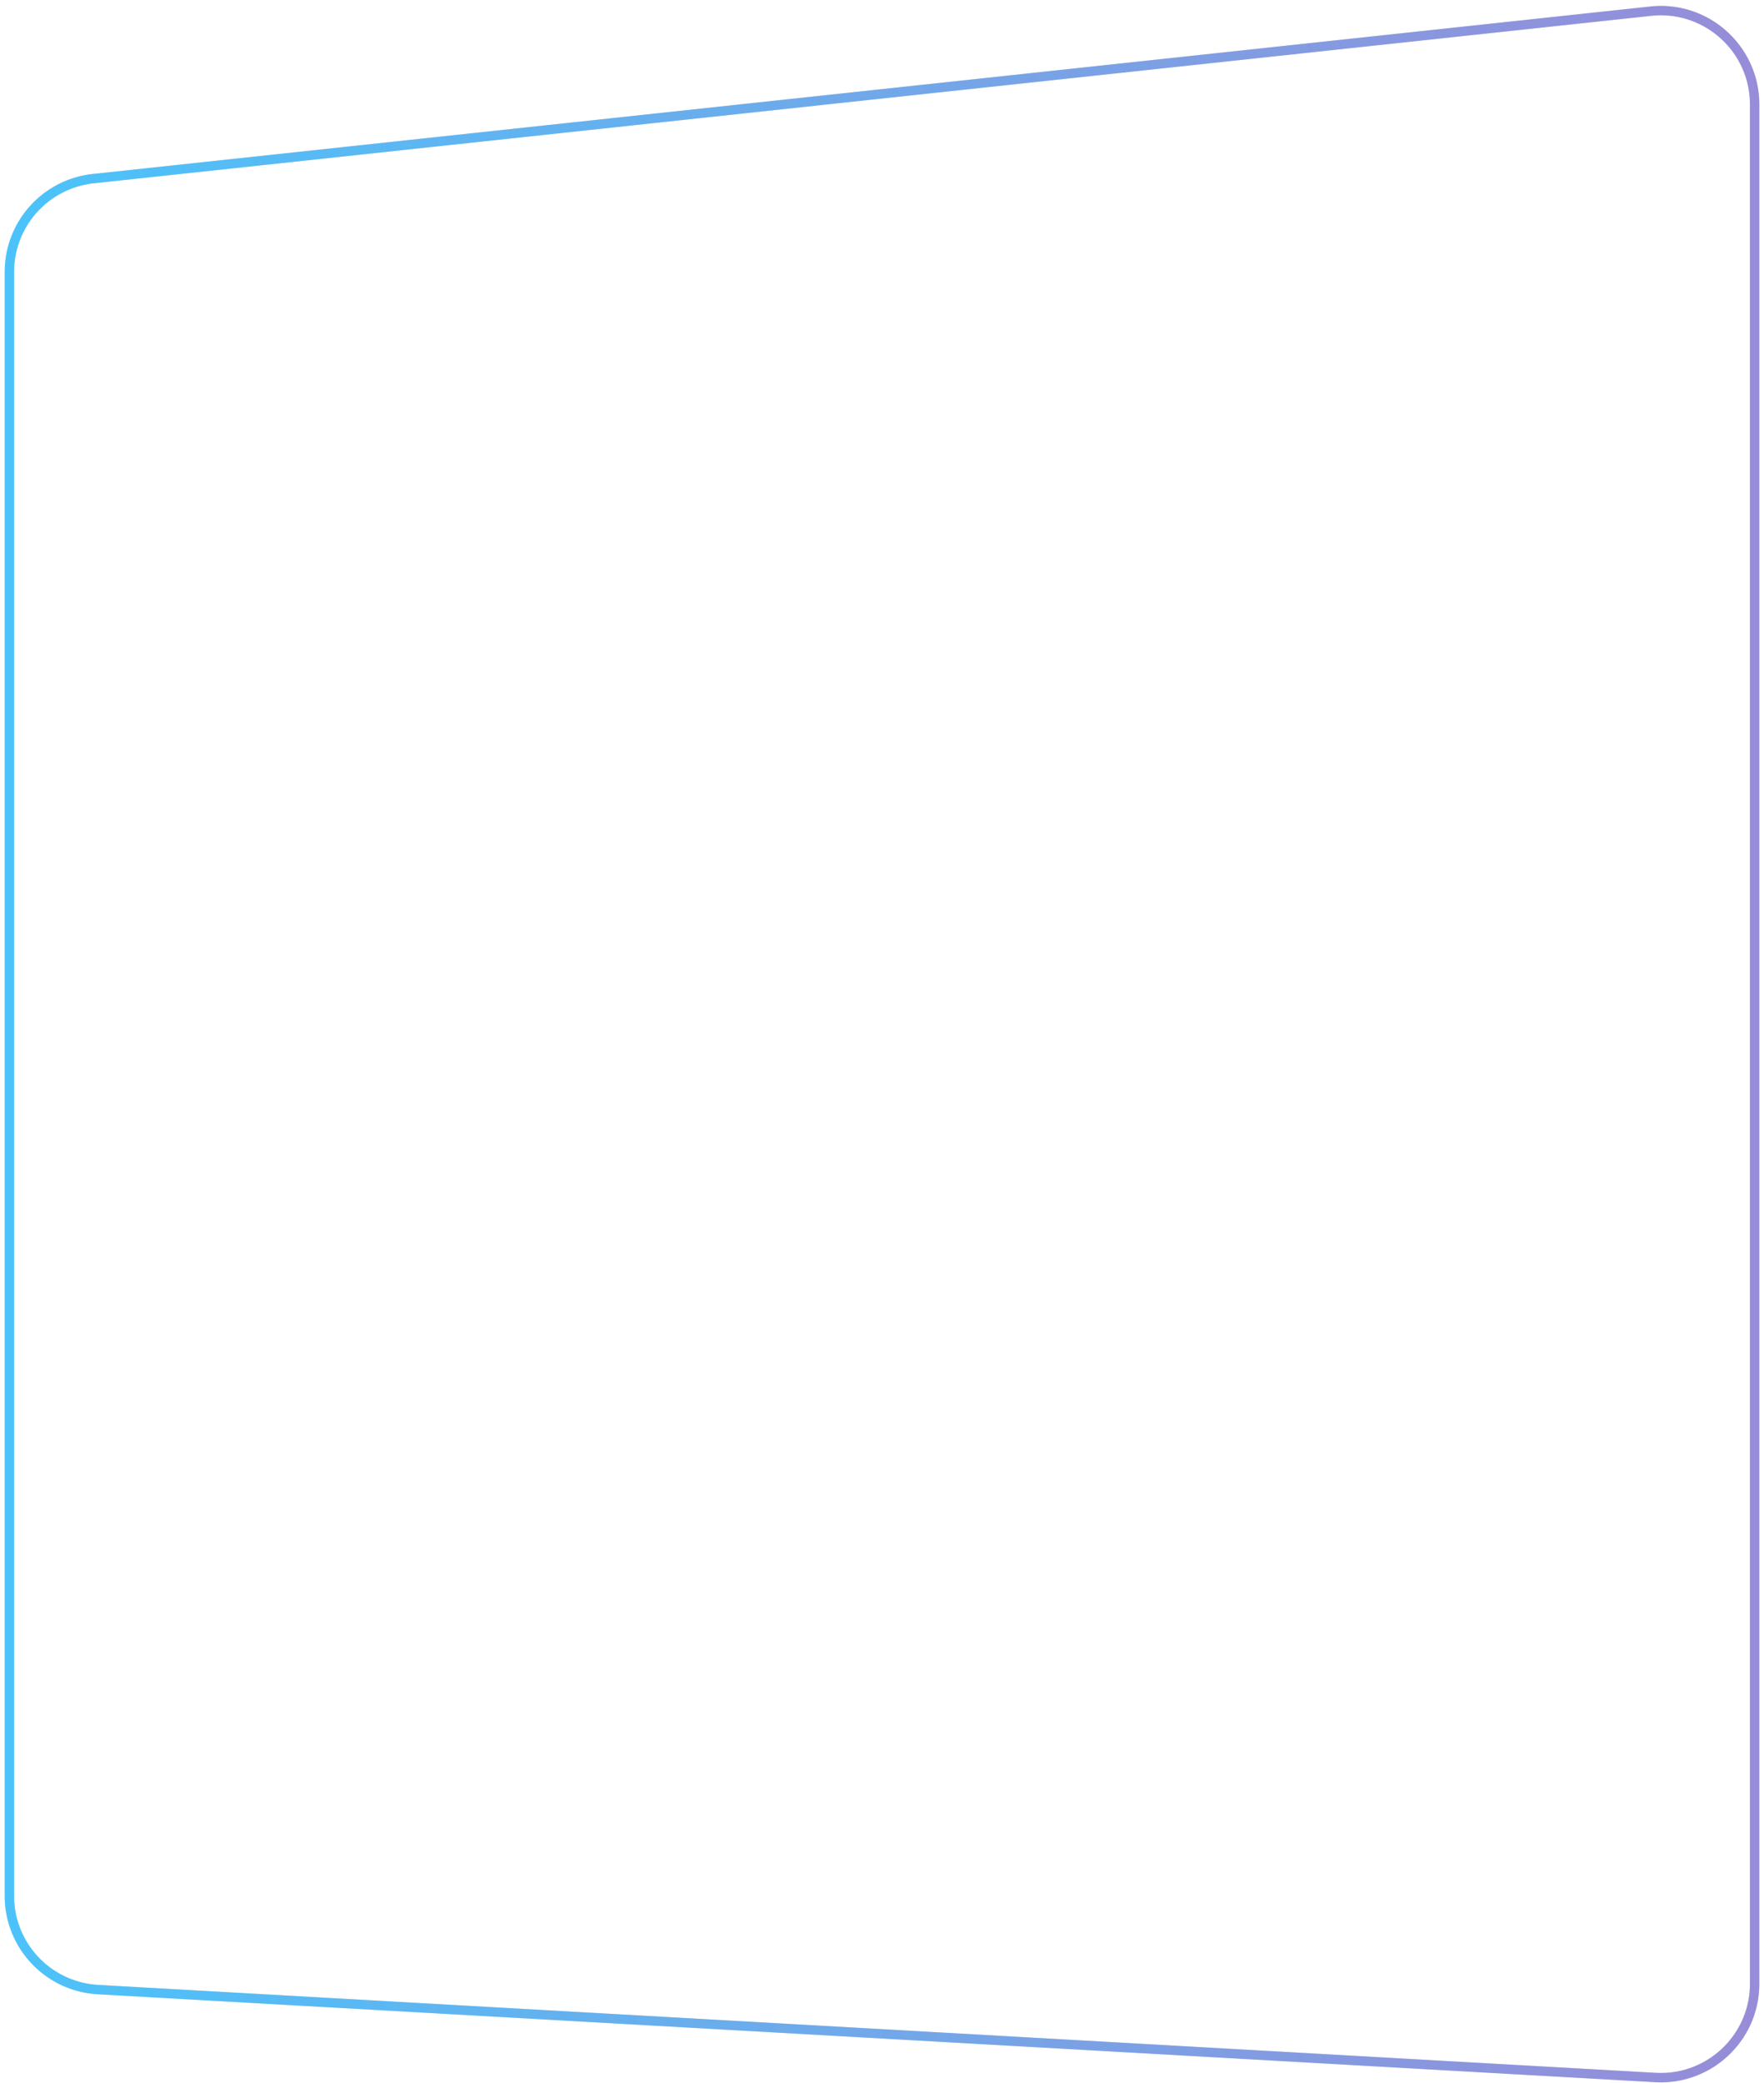 <svg width="188" height="222" fill="none" xmlns="http://www.w3.org/2000/svg"><path d="M187 211.42V11.133c0-5.946-5.157-10.578-11.069-9.943l-166 17.85A10 10 0 001 28.982V202.05a10 10 0 009.436 9.984l166 9.371c5.736.323 10.564-4.24 10.564-9.984z" stroke="#E1E1E1"/><path d="M187 211.42V11.133c0-5.946-5.157-10.578-11.069-9.943l-166 17.85A10 10 0 001 28.982V202.05a10 10 0 009.436 9.984l166 9.371c5.736.323 10.564-4.24 10.564-9.984z" stroke="url(#paint0_linear_38_131)"/><defs><linearGradient id="paint0_linear_38_131" x1="812" y1="128.5" x2="1" y2="125" gradientUnits="userSpaceOnUse"><stop stop-color="#4BC3FA"/><stop offset=".505" stop-color="#EF4DB1"/><stop offset="1" stop-color="#4BC3FA"/></linearGradient></defs></svg>